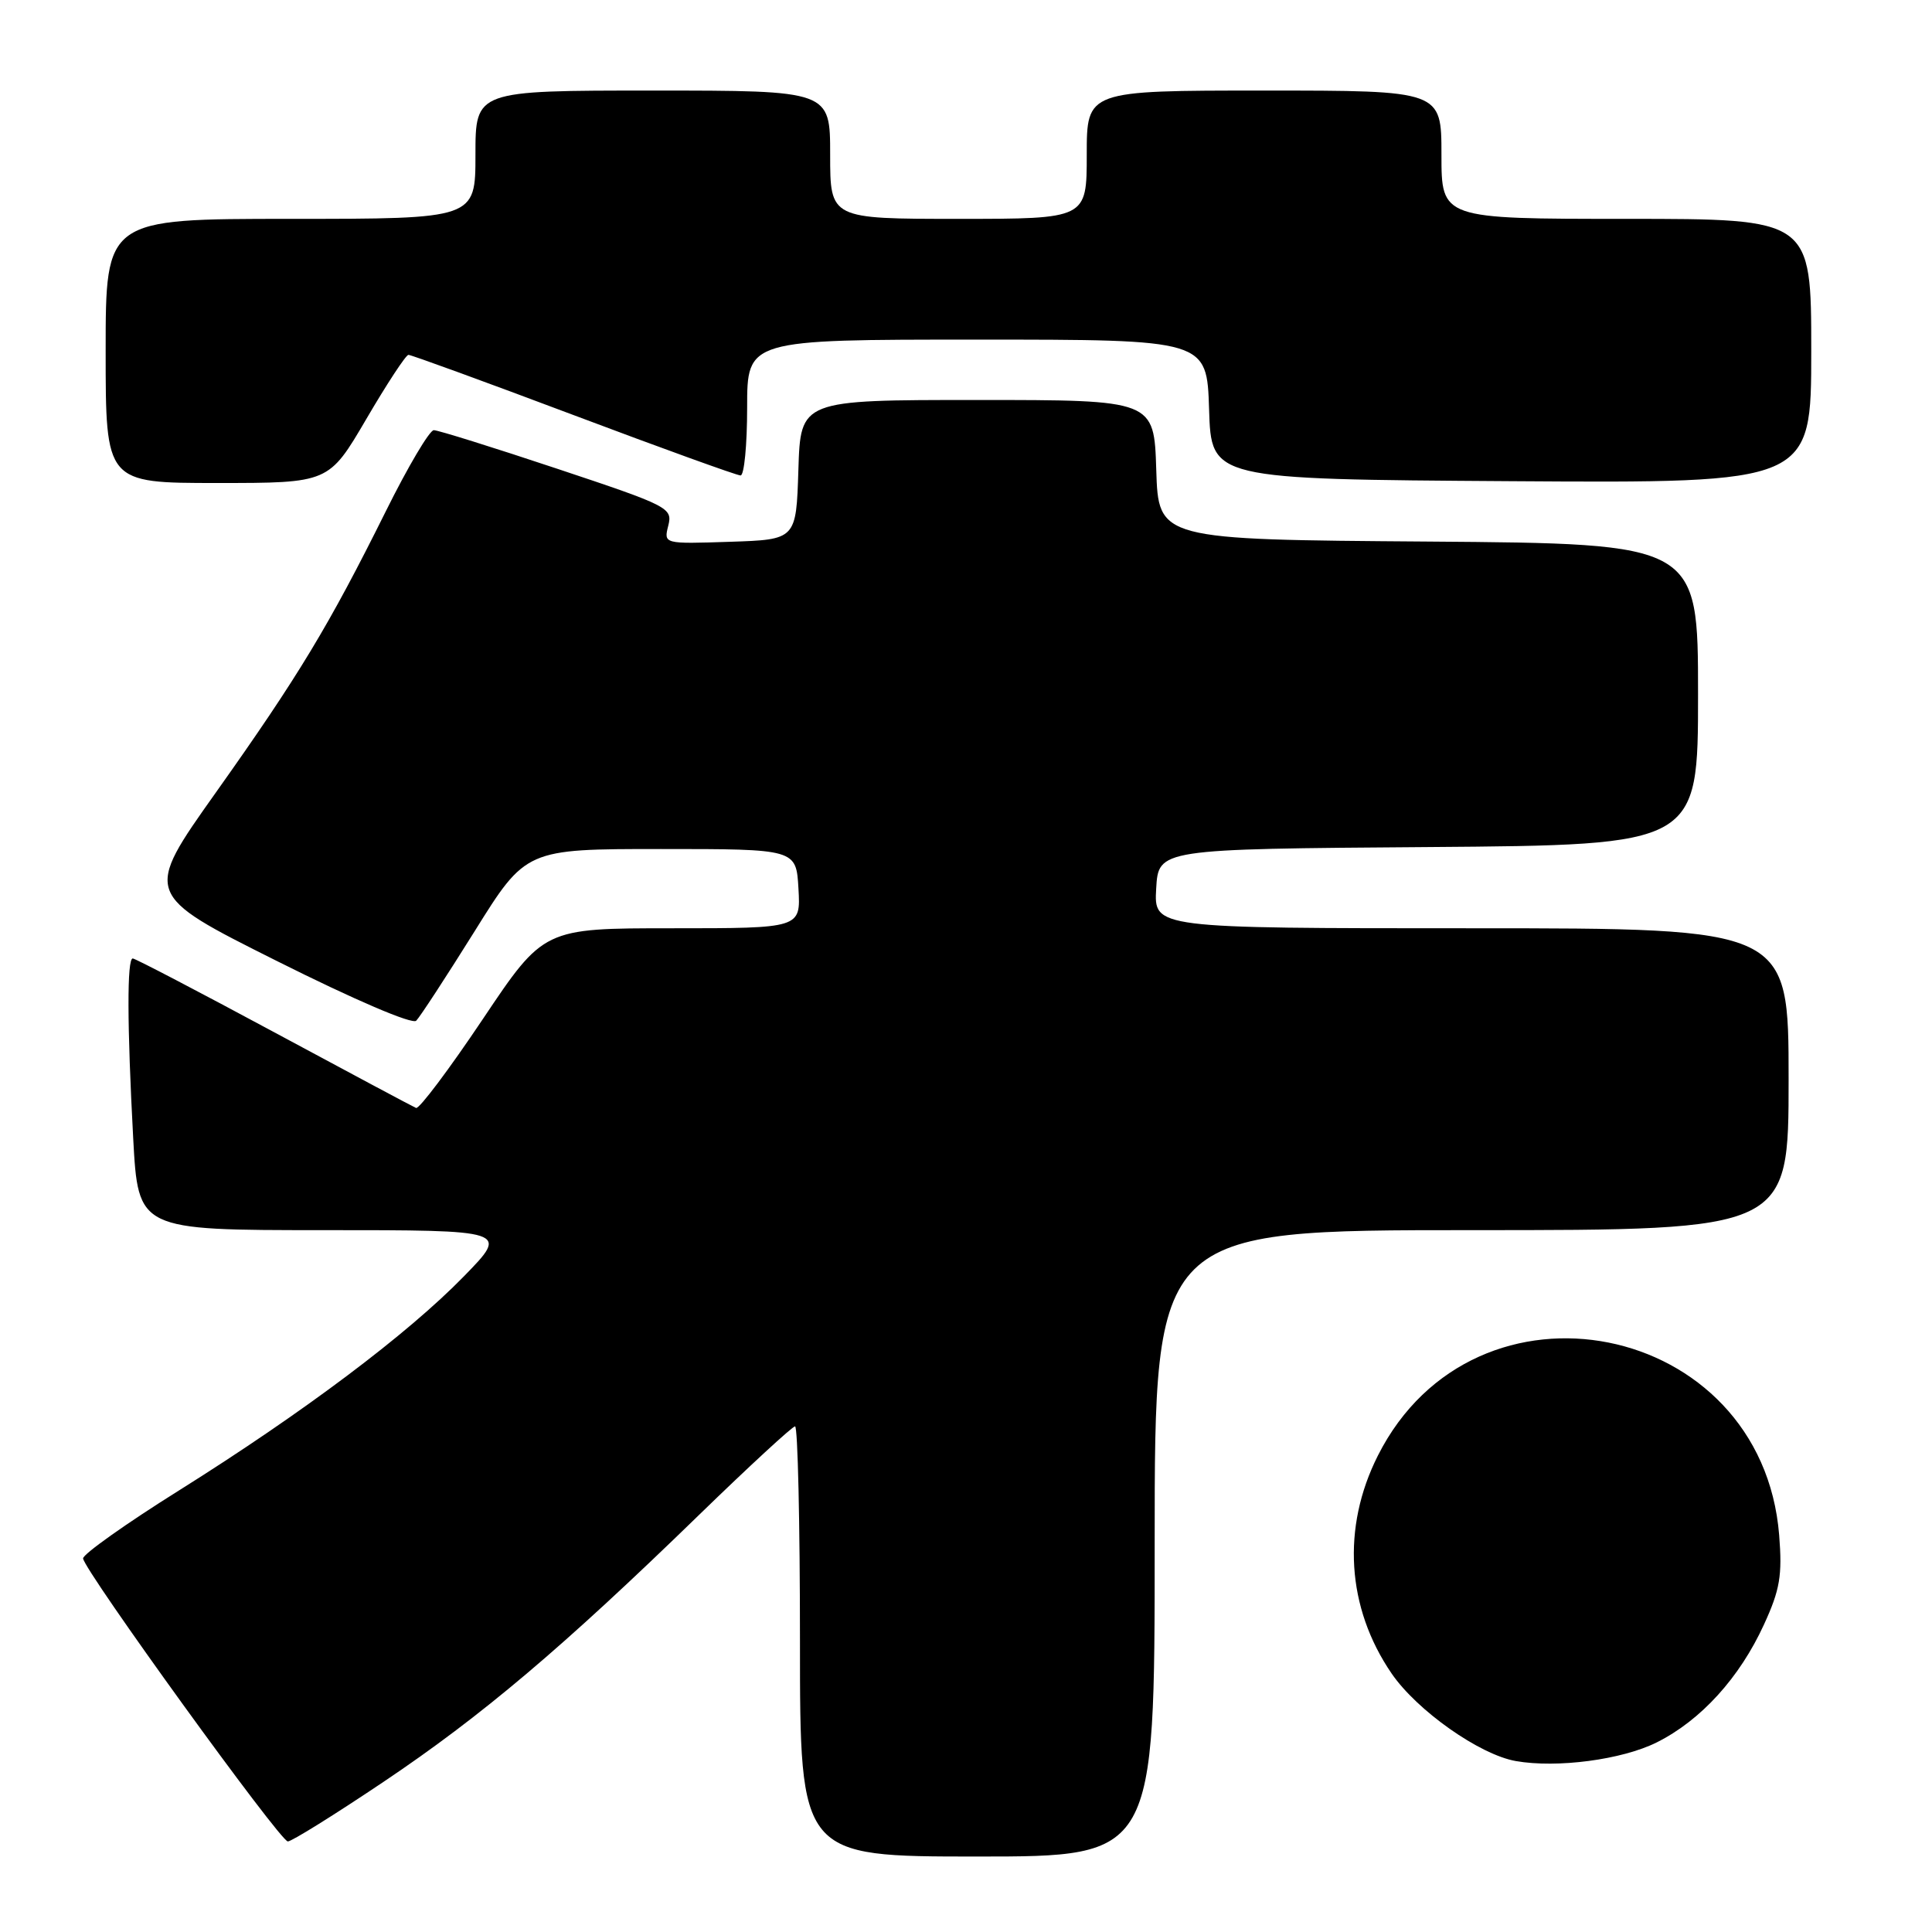 <?xml version="1.0" encoding="UTF-8" standalone="no"?>
<!DOCTYPE svg PUBLIC "-//W3C//DTD SVG 1.1//EN" "http://www.w3.org/Graphics/SVG/1.1/DTD/svg11.dtd" >
<svg xmlns="http://www.w3.org/2000/svg" xmlns:xlink="http://www.w3.org/1999/xlink" version="1.1" viewBox="0 0 256 256">
 <g >
 <path fill="currentColor"
d=" M 153.00 204.50 C 153.00 163.00 153.00 163.00 195.00 163.00 C 237.00 163.00 237.00 163.00 237.00 143.00 C 237.00 123.00 237.00 123.00 194.95 123.00 C 152.90 123.00 152.90 123.00 153.20 117.75 C 153.50 112.50 153.50 112.50 189.25 112.24 C 225.00 111.97 225.00 111.97 225.00 92.00 C 225.00 72.03 225.00 72.03 189.25 71.76 C 153.50 71.50 153.50 71.50 153.21 62.25 C 152.92 53.00 152.92 53.00 129.50 53.00 C 106.08 53.00 106.08 53.00 105.79 62.25 C 105.50 71.50 105.50 71.50 96.72 71.79 C 87.94 72.08 87.94 72.08 88.55 69.65 C 89.14 67.30 88.63 67.04 73.83 62.11 C 65.40 59.30 58.04 57.00 57.48 57.00 C 56.92 57.00 54.05 61.84 51.12 67.75 C 43.59 82.90 39.55 89.59 28.61 105.00 C 19.03 118.50 19.03 118.50 36.65 127.32 C 47.01 132.51 54.63 135.77 55.15 135.25 C 55.65 134.75 59.12 129.43 62.87 123.43 C 69.68 112.50 69.68 112.50 87.59 112.50 C 105.50 112.50 105.50 112.50 105.80 117.75 C 106.10 123.00 106.10 123.00 89.07 123.00 C 72.04 123.00 72.04 123.00 63.96 135.06 C 59.51 141.70 55.54 146.98 55.13 146.81 C 54.72 146.64 46.24 142.11 36.28 136.75 C 26.32 131.39 17.91 127.00 17.59 127.00 C 16.82 127.00 16.84 135.76 17.65 150.84 C 18.31 163.00 18.31 163.00 42.87 163.00 C 67.44 163.00 67.44 163.00 61.47 169.12 C 53.97 176.81 40.22 187.14 23.72 197.49 C 16.69 201.89 10.98 205.95 11.01 206.50 C 11.13 208.07 37.11 244.00 38.14 244.00 C 38.65 244.00 44.33 240.46 50.78 236.13 C 63.81 227.39 74.57 218.29 92.60 200.76 C 99.26 194.29 105.00 189.00 105.35 189.00 C 105.71 189.00 106.00 201.82 106.00 217.50 C 106.00 246.00 106.00 246.00 129.50 246.00 C 153.00 246.00 153.00 246.00 153.00 204.50 Z  M 219.52 230.88 C 225.37 227.96 230.51 222.31 233.74 215.25 C 235.86 210.64 236.17 208.75 235.75 203.42 C 233.46 174.92 195.44 167.37 182.58 192.87 C 177.76 202.42 178.43 213.03 184.39 221.74 C 187.76 226.66 196.06 232.51 200.86 233.35 C 206.33 234.31 214.93 233.17 219.52 230.88 Z  M 48.54 55.52 C 51.27 50.85 53.78 47.03 54.12 47.02 C 54.46 47.01 64.31 50.60 76.00 55.00 C 87.69 59.40 97.65 63.00 98.13 63.00 C 98.61 63.00 99.00 58.95 99.00 54.00 C 99.00 45.00 99.00 45.00 129.46 45.00 C 159.92 45.00 159.92 45.00 160.21 54.25 C 160.50 63.50 160.50 63.50 200.25 63.76 C 240.00 64.02 240.00 64.02 240.00 46.51 C 240.00 29.00 240.00 29.00 215.50 29.00 C 191.00 29.00 191.00 29.00 191.00 20.50 C 191.00 12.00 191.00 12.00 167.50 12.00 C 144.00 12.00 144.00 12.00 144.00 20.50 C 144.00 29.00 144.00 29.00 127.00 29.00 C 110.00 29.00 110.00 29.00 110.00 20.50 C 110.00 12.00 110.00 12.00 86.50 12.00 C 63.00 12.00 63.00 12.00 63.00 20.50 C 63.00 29.00 63.00 29.00 38.50 29.00 C 14.00 29.00 14.00 29.00 14.00 46.50 C 14.00 64.00 14.00 64.00 28.79 64.00 C 43.57 64.00 43.57 64.00 48.54 55.52 Z "/>
</g>
</svg>